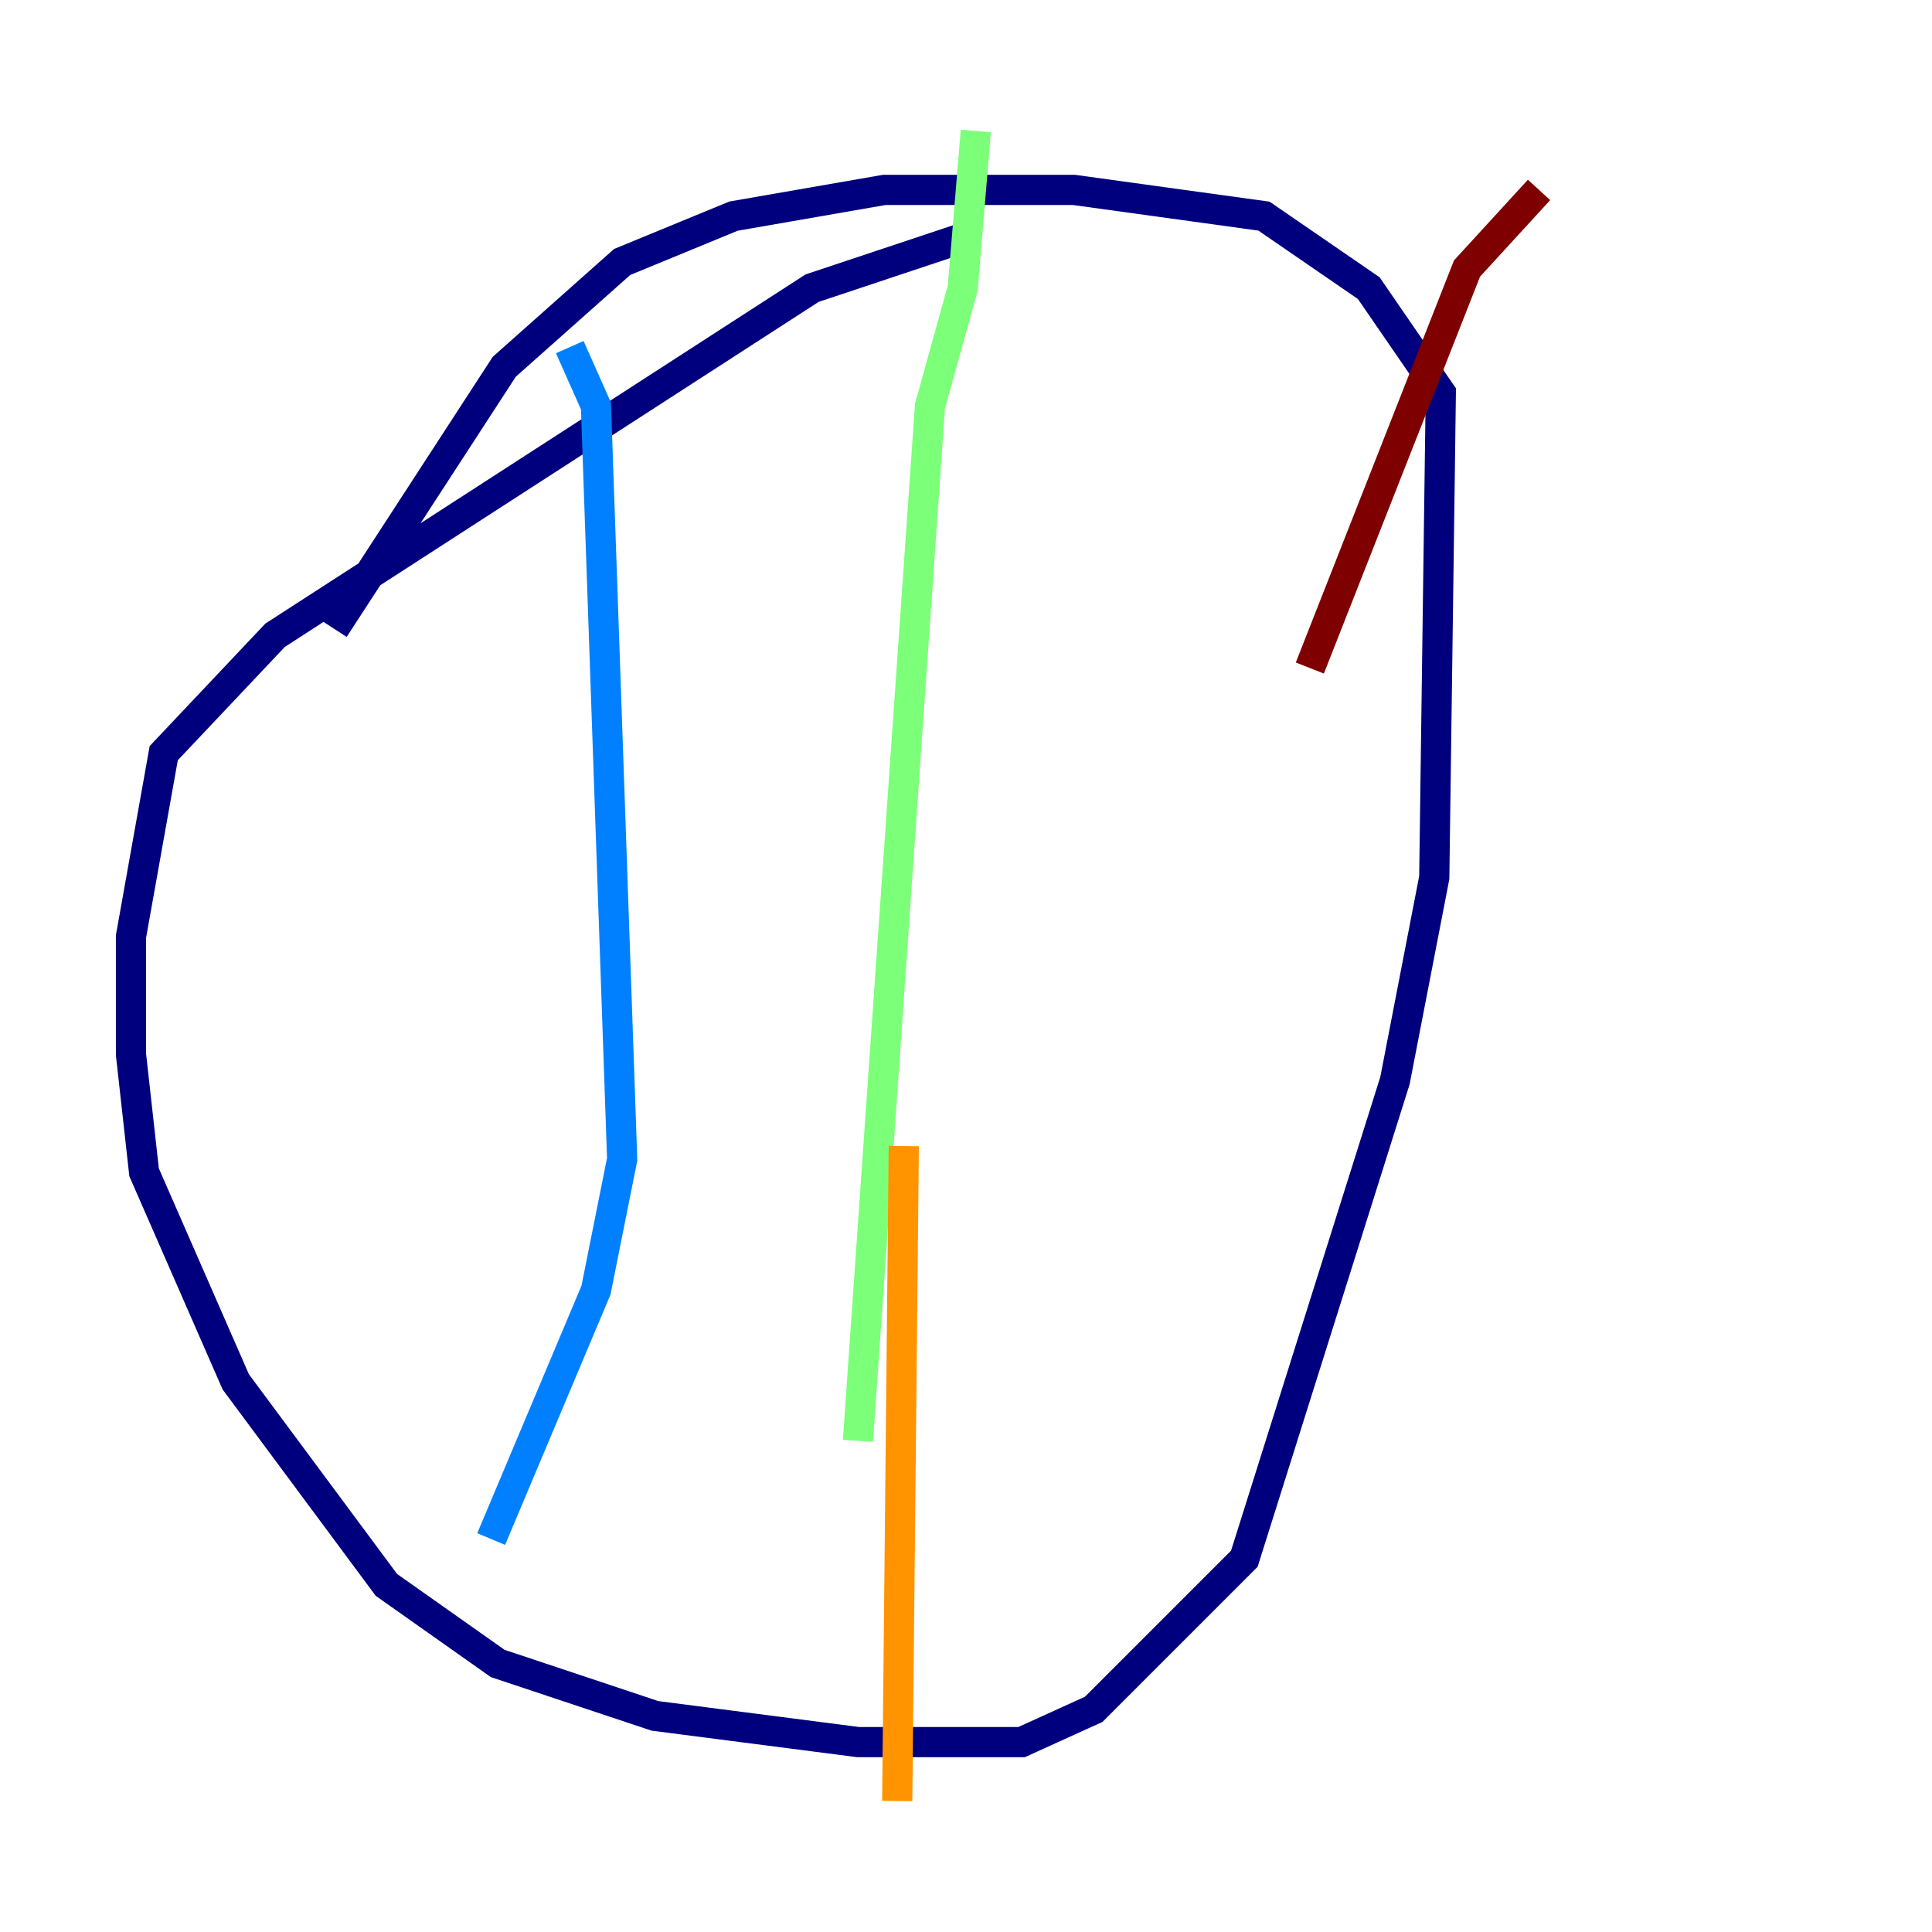 <?xml version="1.0" encoding="utf-8" ?>
<svg baseProfile="tiny" height="128" version="1.2" viewBox="0,0,128,128" width="128" xmlns="http://www.w3.org/2000/svg" xmlns:ev="http://www.w3.org/2001/xml-events" xmlns:xlink="http://www.w3.org/1999/xlink"><defs /><polyline fill="none" points="64.217,15.62 53.803,19.091 18.224,42.088 10.848,49.898 8.678,62.047 8.678,69.858 9.546,77.668 15.62,91.552 25.6,105.003 32.976,110.21 43.39,113.681 56.841,115.417 67.688,115.417 72.461,113.248 82.441,103.268 92.42,71.593 95.024,58.142 95.458,26.034 90.685,19.091 83.742,14.319 71.159,12.583 58.576,12.583 48.597,14.319 41.22,17.356 33.41,24.298 22.129,41.654" stroke="#00007f" stroke-width="2" /><polyline fill="none" points="37.749,22.997 39.485,26.902 41.22,76.8 39.485,85.478 32.542,101.966" stroke="#0080ff" stroke-width="2" /><polyline fill="none" points="64.651,8.678 63.783,19.091 61.614,26.902 56.841,95.458" stroke="#7cff79" stroke-width="2" /><polyline fill="none" points="59.878,75.932 59.444,119.322" stroke="#ff9400" stroke-width="2" /><polyline fill="none" points="101.966,12.583 97.193,17.79 86.78,44.258" stroke="#7f0000" stroke-width="2" /></svg>